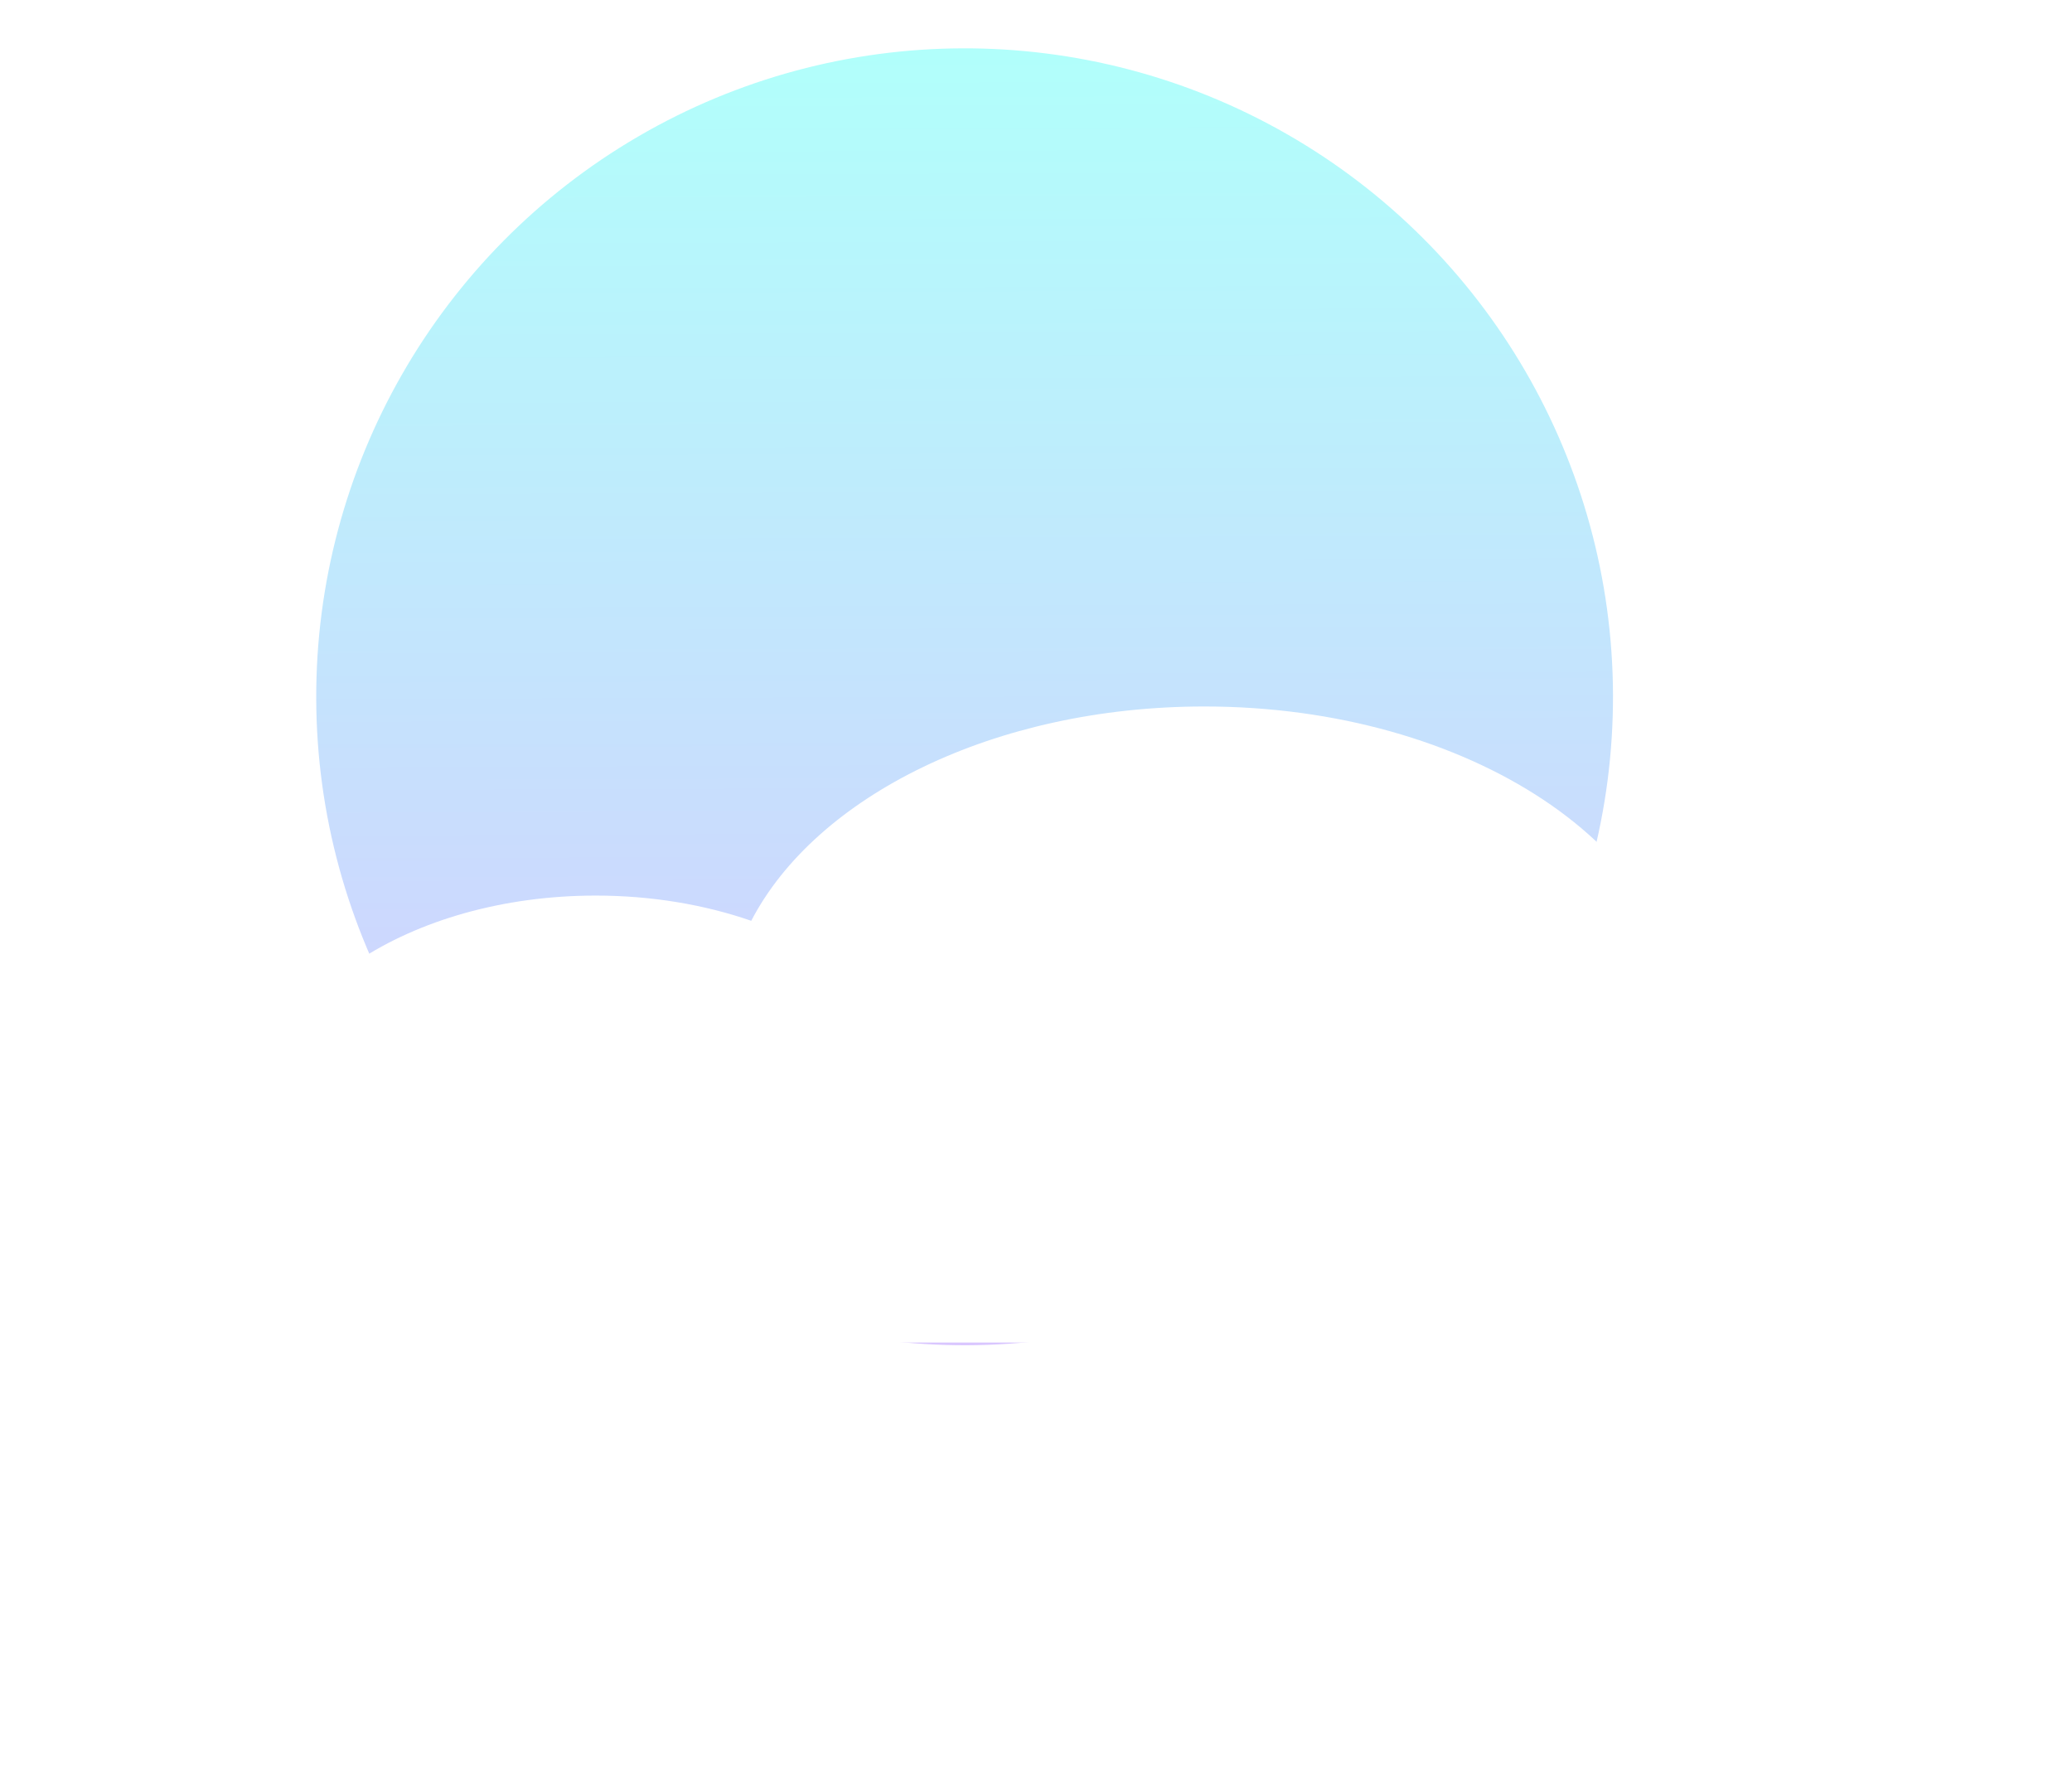 <svg width="180" height="154" viewBox="0 0 180 154" fill="none" xmlns="http://www.w3.org/2000/svg">
<g filter="url(#filter0_i_46_608)">
<circle cx="83.798" cy="56.525" r="56.327" transform="rotate(179.798 83.798 56.525)" fill="url(#paint0_linear_46_608)"/>
</g>
<g filter="url(#filter1_i_46_608)">
<path d="M146.227 87.927C146.242 87.617 146.25 87.305 146.25 86.992C146.25 71.735 127.614 59.367 104.625 59.367C86.389 59.367 70.891 67.15 65.263 77.984C61.221 76.584 56.625 75.793 51.75 75.793C35.596 75.793 22.5 84.484 22.5 95.205C22.5 105.926 35.596 114.617 51.75 114.617L104.681 114.617H136.125C147.93 114.617 157.5 108.266 157.5 100.431C157.5 95.022 152.937 90.319 146.227 87.927Z" fill="white"/>
</g>
<defs>
<filter id="filter0_i_46_608" x="27.472" y="0.198" width="112.653" height="116.653" filterUnits="userSpaceOnUse" color-interpolation-filters="sRGB">
<feFlood flood-opacity="0" result="BackgroundImageFix"/>
<feBlend mode="normal" in="SourceGraphic" in2="BackgroundImageFix" result="shape"/>
<feColorMatrix in="SourceAlpha" type="matrix" values="0 0 0 0 0 0 0 0 0 0 0 0 0 0 0 0 0 0 127 0" result="hardAlpha"/>
<feOffset dy="4"/>
<feGaussianBlur stdDeviation="2"/>
<feComposite in2="hardAlpha" operator="arithmetic" k2="-1" k3="1"/>
<feColorMatrix type="matrix" values="0 0 0 0 0 0 0 0 0 0 0 0 0 0 0 0 0 0 0.25 0"/>
<feBlend mode="normal" in2="shape" result="effect1_innerShadow_46_608"/>
</filter>
<filter id="filter1_i_46_608" x="0" y="34.576" width="180" height="121" filterUnits="userSpaceOnUse" color-interpolation-filters="sRGB">
<feFlood flood-opacity="0" result="BackgroundImageFix"/>
<feBlend mode="normal" in="SourceGraphic" in2="BackgroundImageFix" result="shape"/>
<feColorMatrix in="SourceAlpha" type="matrix" values="0 0 0 0 0 0 0 0 0 0 0 0 0 0 0 0 0 0 127 0" result="hardAlpha"/>
<feOffset dy="2"/>
<feGaussianBlur stdDeviation="2"/>
<feComposite in2="hardAlpha" operator="arithmetic" k2="-1" k3="1"/>
<feColorMatrix type="matrix" values="0 0 0 0 0 0 0 0 0 0 0 0 0 0 0 0 0 0 0.25 0"/>
<feBlend mode="normal" in2="shape" result="effect1_innerShadow_46_608"/>
</filter>
<linearGradient id="paint0_linear_46_608" x1="83.798" y1="112.852" x2="83.798" y2="0.198" gradientUnits="userSpaceOnUse">
<stop stop-color="#B1FFFB"/>
<stop offset="1" stop-color="#D9C6FF"/>
</linearGradient>
</defs>
</svg>
